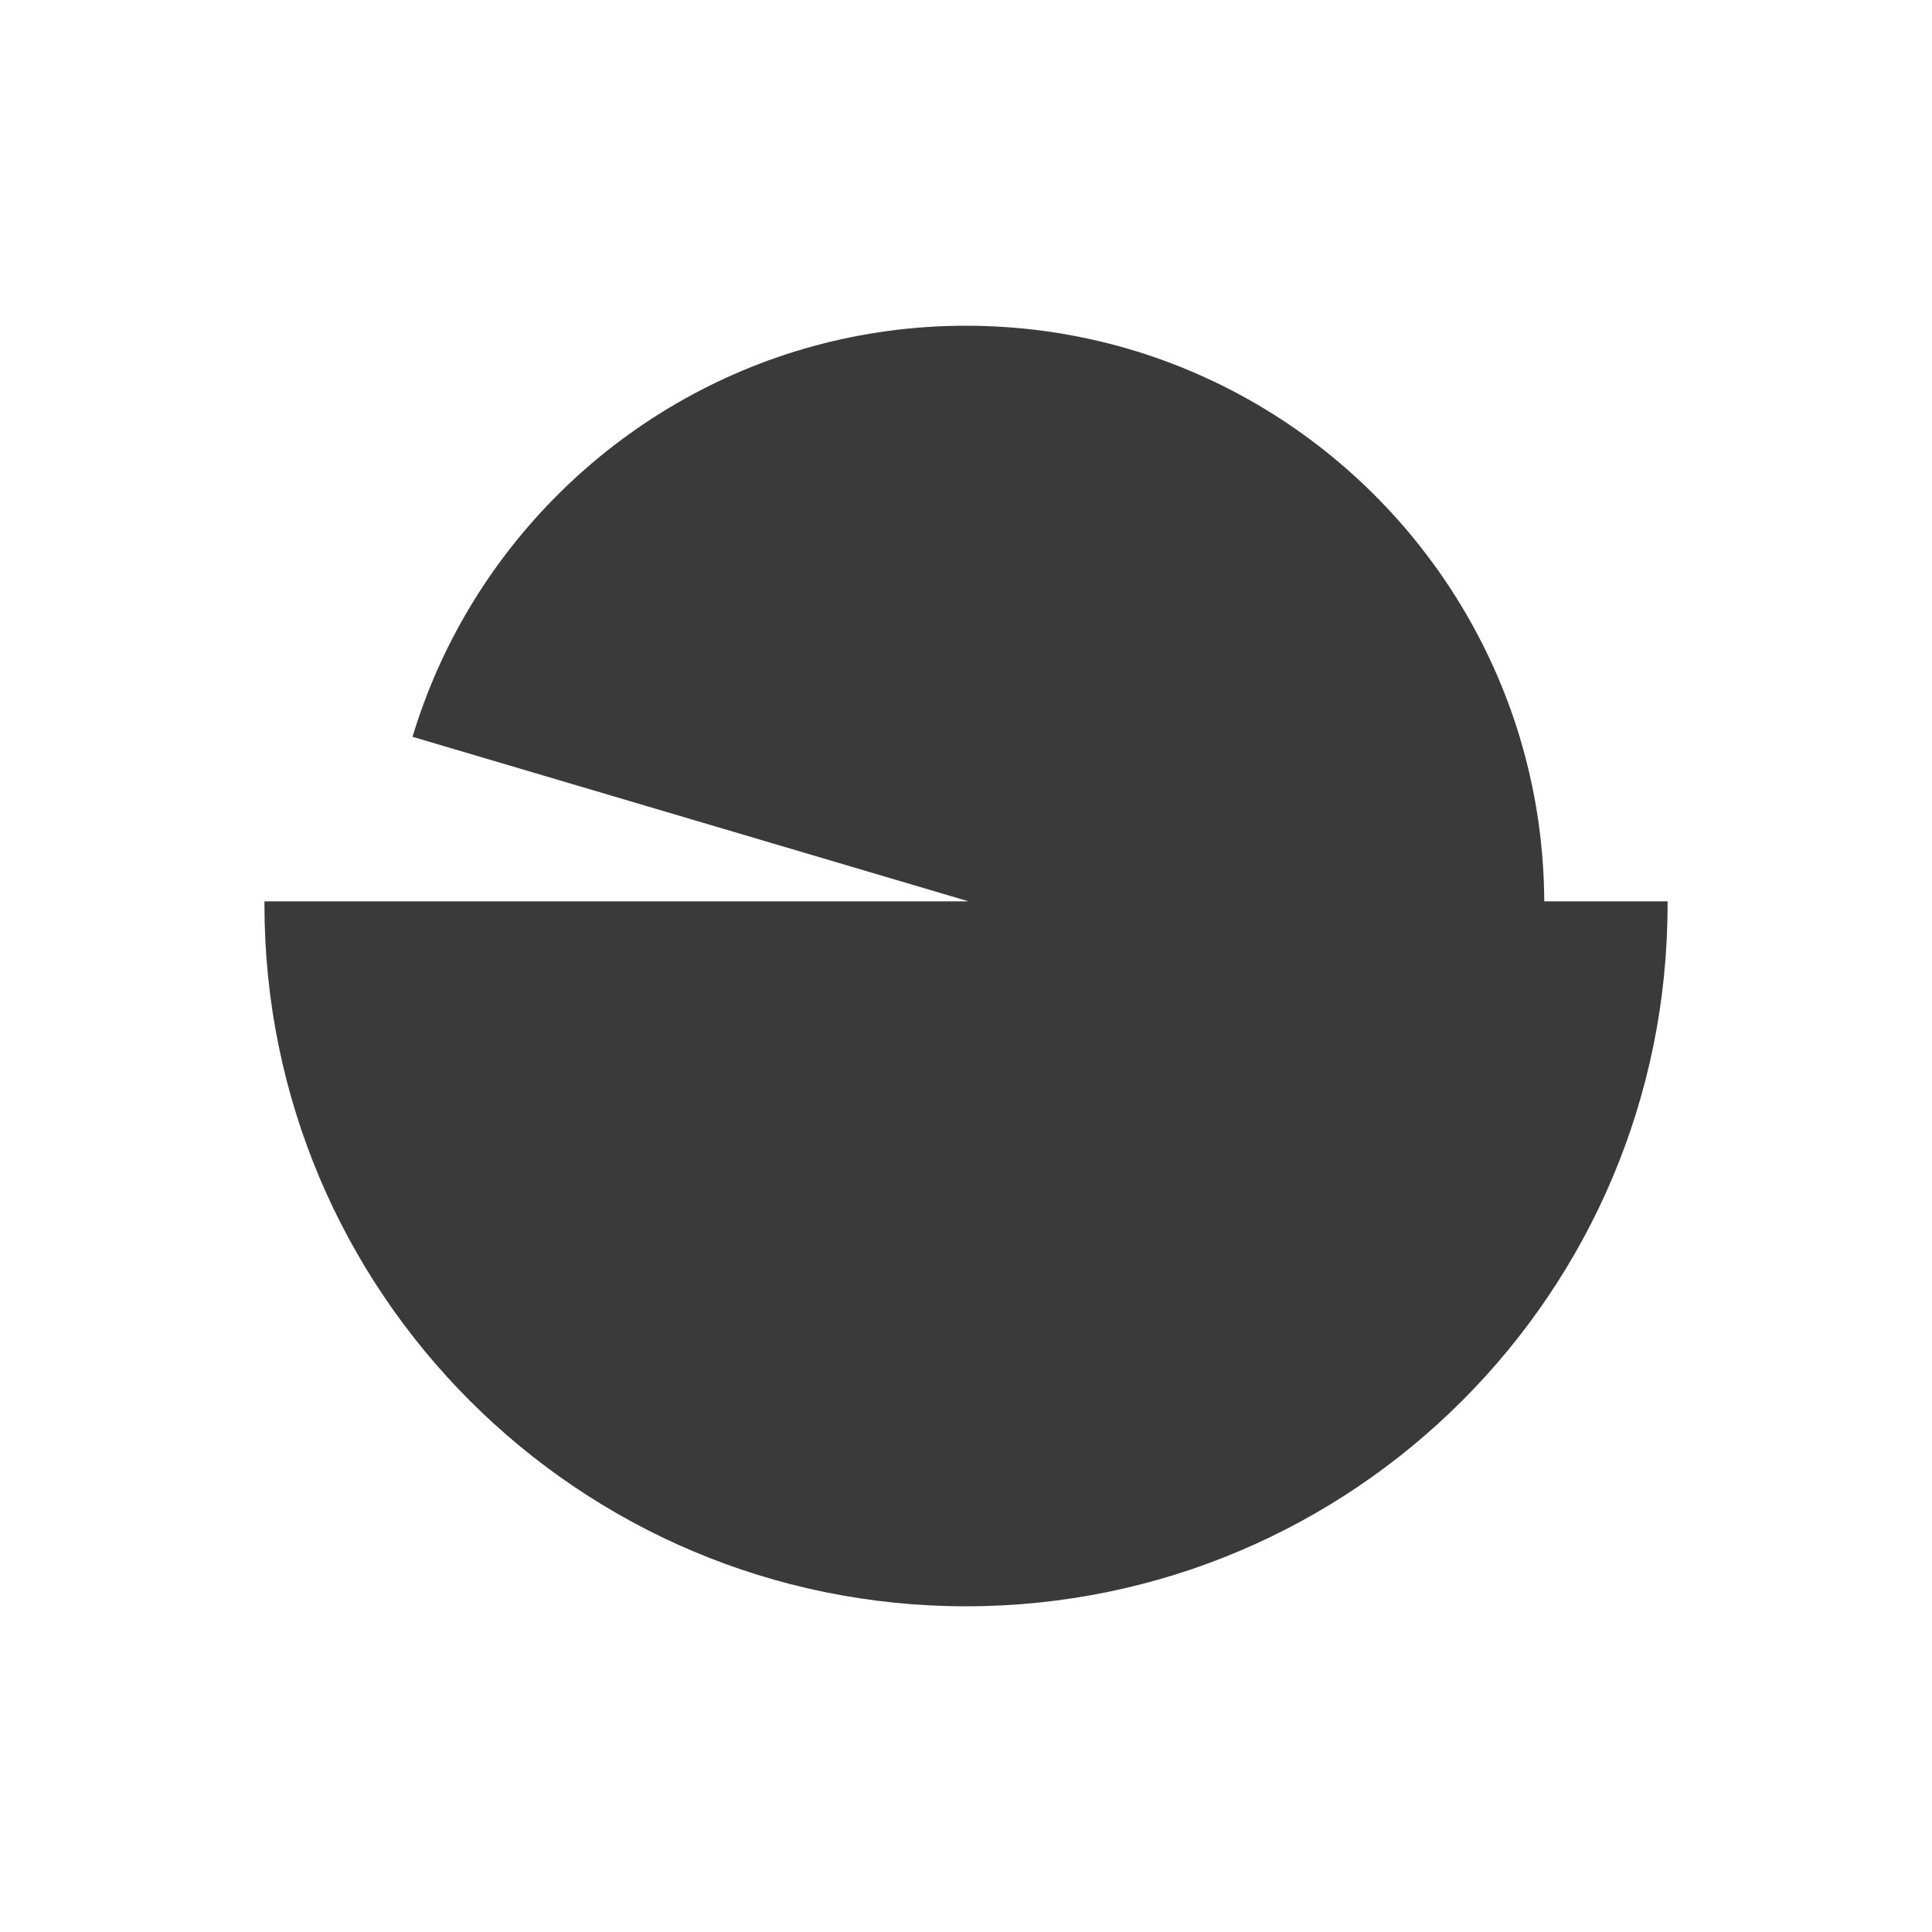 <svg height="512" viewBox="0 0 512 512" width="512" xmlns="http://www.w3.org/2000/svg">
 <path d="m256 86.32c-56.042 0-105.031 30.15-131.759 75.048-6.281 10.552-11.297 21.91-14.922 33.893l147.374 43.609h-186.61c-.001.293 0 .603 0 .897 0 102.683 83.235 185.919 185.919 185.919 102.683 0 185.919-83.235 185.919-185.919 0-.293.001-.603 0-.897h-32.678c-.132-28.326-7.961-54.783-21.487-77.497-26.725-44.895-75.714-75.048-131.759-75.048" fill="#3a3a3a" fill-rule="evenodd"/>
</svg>
